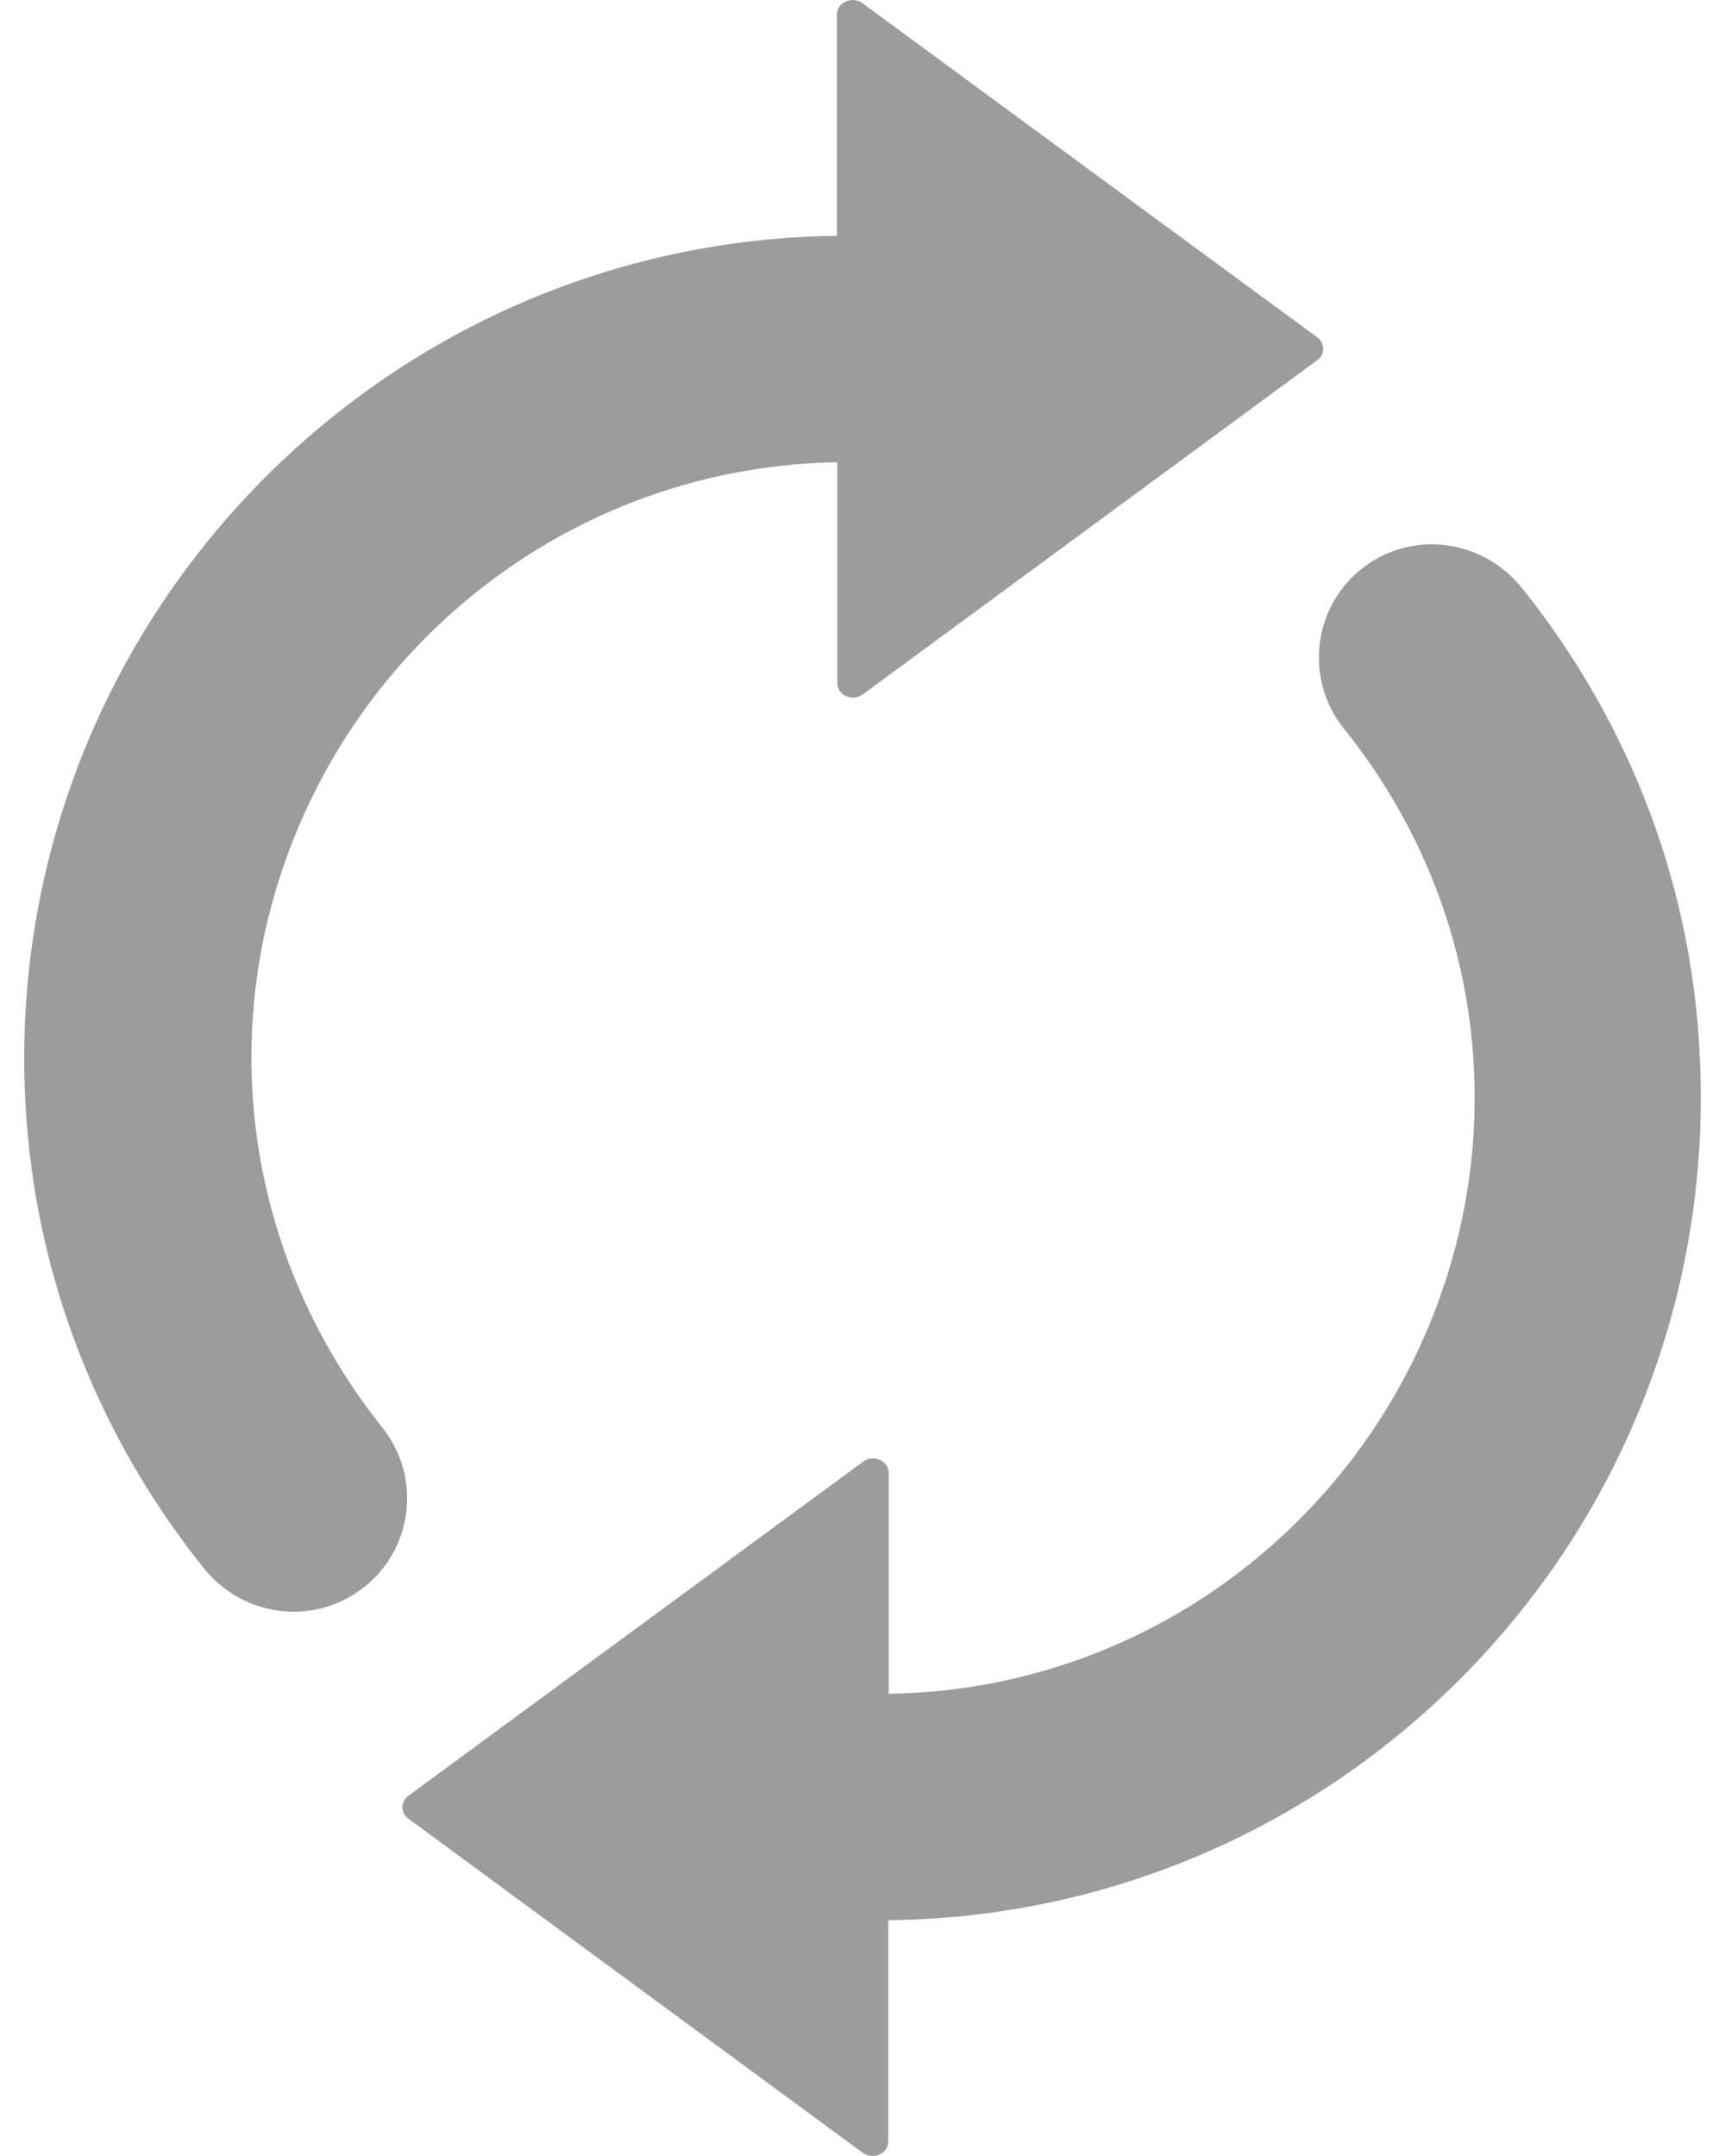 <svg width="40" height="50" viewBox="0 0 40 50" fill="none" xmlns="http://www.w3.org/2000/svg">
<path d="M0.689 26.751C0.383 24.104 0.638 21.549 1.33 19.188C3.63 11.341 10.847 5.569 19.407 5.468V0.338C19.407 0.053 19.763 -0.1 19.997 0.073L30.552 7.829C30.725 7.961 30.725 8.226 30.552 8.348L20.007 16.104C19.763 16.277 19.417 16.124 19.417 15.839V10.72C13.788 10.811 8.984 14.282 6.918 19.188C6.134 21.041 5.737 23.087 5.849 25.234C6.002 28.186 7.111 30.904 8.862 33.102C9.798 34.273 9.574 35.983 8.363 36.868C7.213 37.713 5.605 37.479 4.719 36.359C2.551 33.652 1.106 30.354 0.689 26.751ZM31.163 16.898C32.924 19.086 34.033 21.814 34.176 24.766C34.288 26.924 33.88 28.97 33.107 30.812C31.041 35.718 26.236 39.199 20.608 39.28V34.161C20.608 33.876 20.252 33.723 20.017 33.896L9.462 41.652C9.289 41.784 9.289 42.049 9.462 42.171L20.007 49.927C20.252 50.1 20.598 49.947 20.598 49.662V44.532C29.158 44.441 36.384 38.67 38.675 30.812C39.367 28.451 39.611 25.896 39.316 23.249C38.909 19.646 37.463 16.348 35.295 13.641C34.4 12.521 32.801 12.287 31.651 13.132C30.45 14.018 30.226 15.727 31.163 16.898Z" fill="#9C9C9C"/>
</svg>
